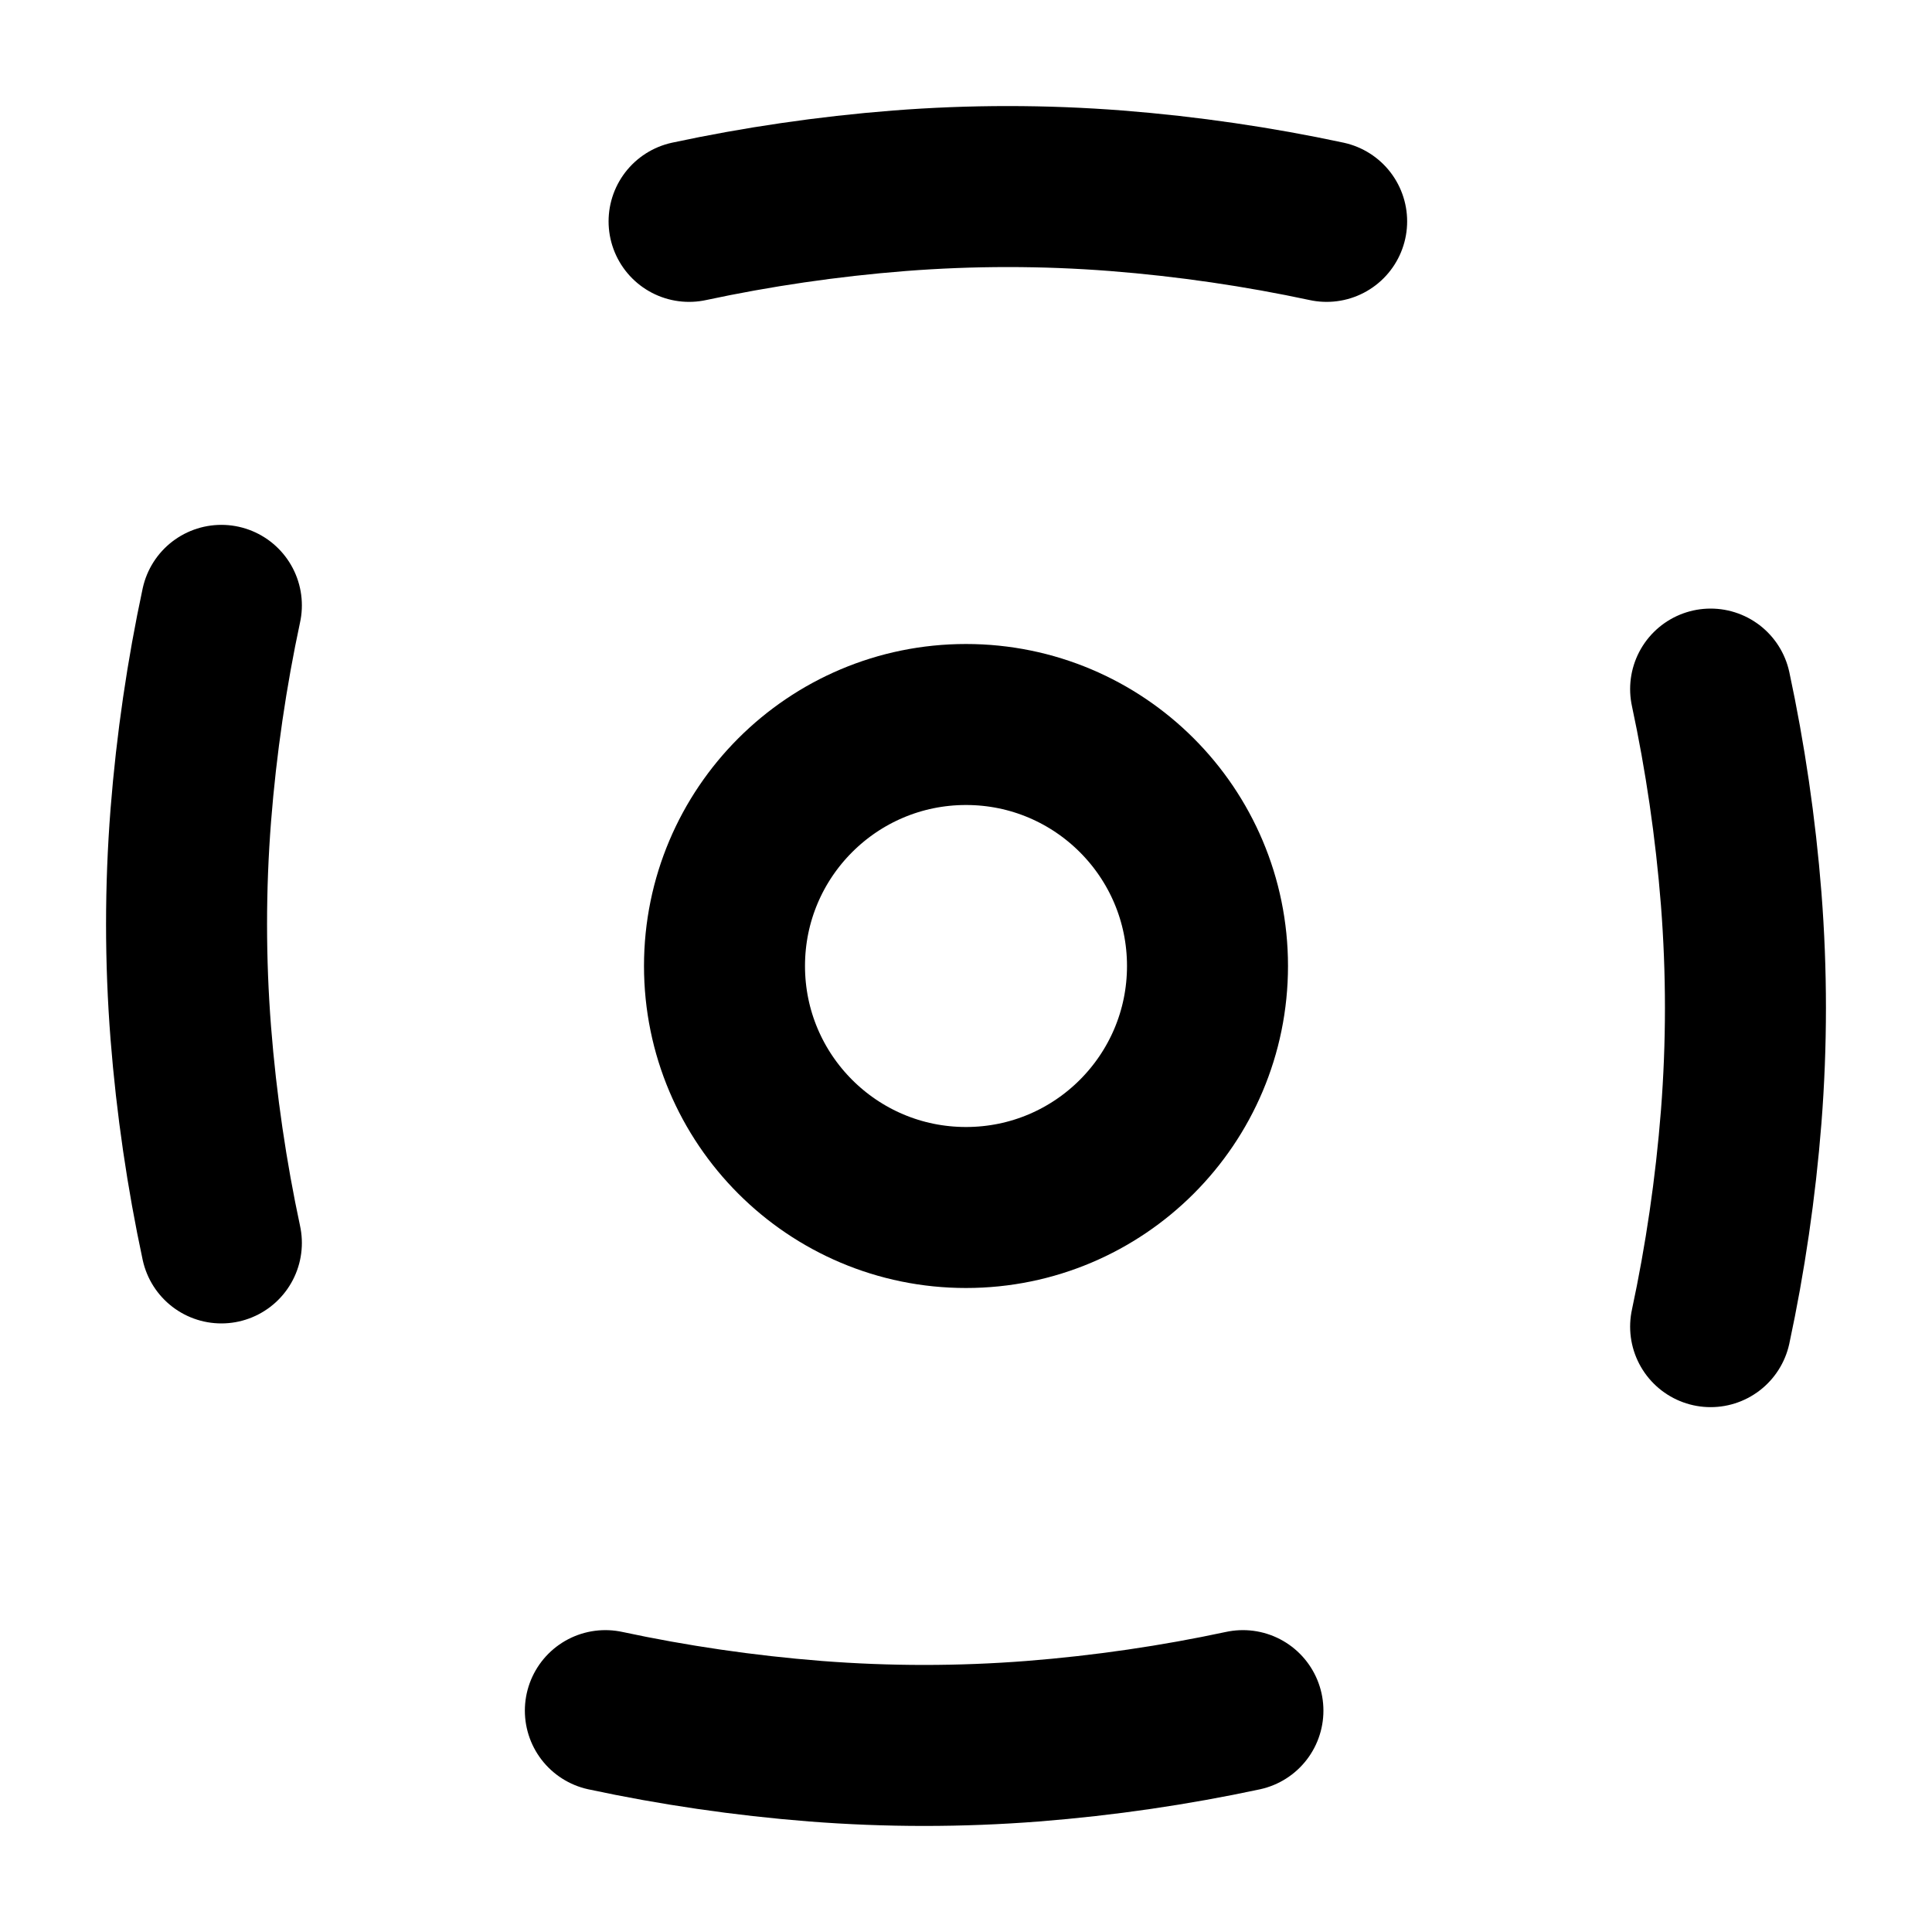 <svg width="24" height="24" viewBox="0 0 24 24" fill="none" xmlns="http://www.w3.org/2000/svg">
  <circle cx="12" cy="12" r="3" stroke="currentColor" stroke-width="2"/>
  <path d="M8.56 2.75c.84-.18 1.72-.31 2.61-.38.9-.07 1.8-.07 2.7 0 .89.07 1.77.2 2.61.38M21.25 8.56c.18.84.31 1.72.38 2.61.07.9.07 1.8 0 2.7-.07.89-.2 1.77-.38 2.61M15.44 21.25c-.84.18-1.72.31-2.61.38-.9.07-1.8.07-2.7 0-.89-.07-1.77-.2-2.61-.38M2.75 15.44c-.18-.84-.31-1.72-.38-2.61-.07-.9-.07-1.8 0-2.7.07-.89.2-1.77.38-2.61" stroke="currentColor" stroke-width="2" stroke-linecap="round"/>
</svg>
